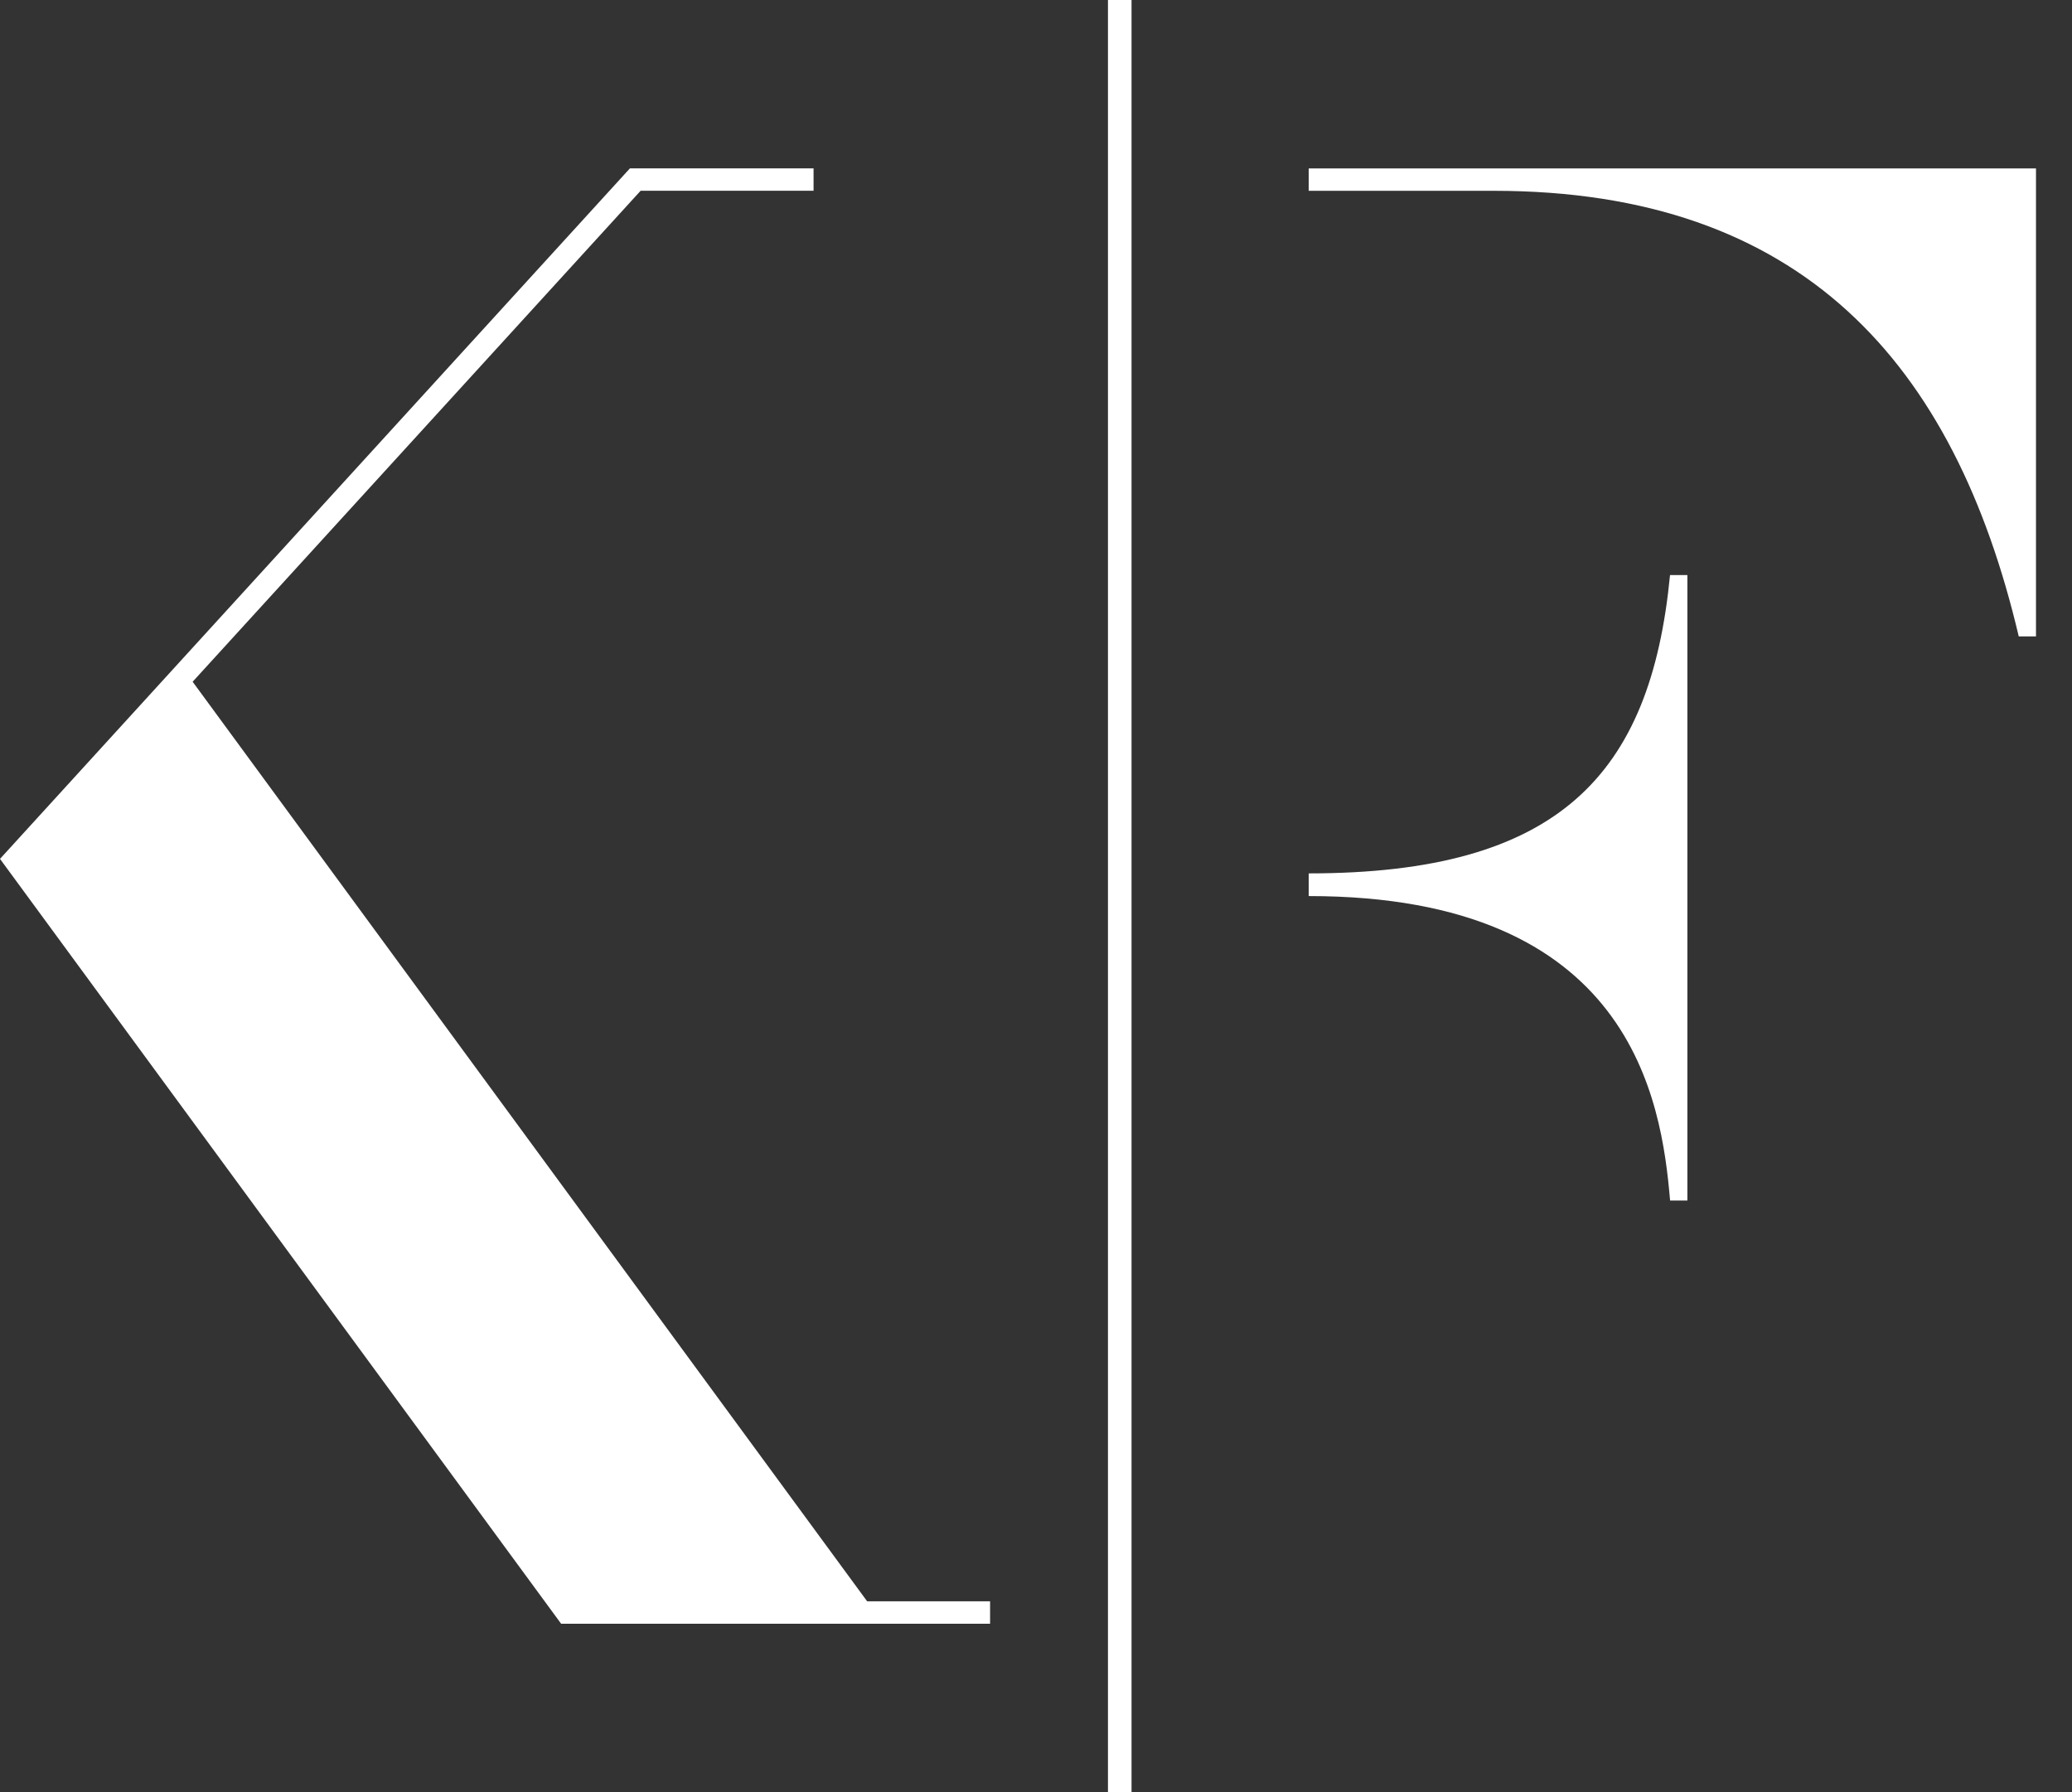 <svg xmlns="http://www.w3.org/2000/svg" width="37" height="32" viewBox="0 0 37 32">
    <rect x="0" y="0" width="37" height="32" fill="#333333" stroke="none"/>
    <path fill="#FFF" fill-rule="evenodd" d="M17.68 28.593v.4h-7.66L0 15.336l11.249-12.33h3.279v.4H11.44l-8 8.767 12.045 16.42h2.194zm5.69-25.586v.4h3.303c5.495 0 8.223 3.066 9.376 7.956h.308V3.007H23.37zm0 12.588V16c5.764 0 6.301 3.648 6.453 5.436h.309V10.268h-.31c-.346 3.577-1.996 5.327-6.452 5.327zM19.785 32h.421V0h-.421v32z"/>
</svg>

